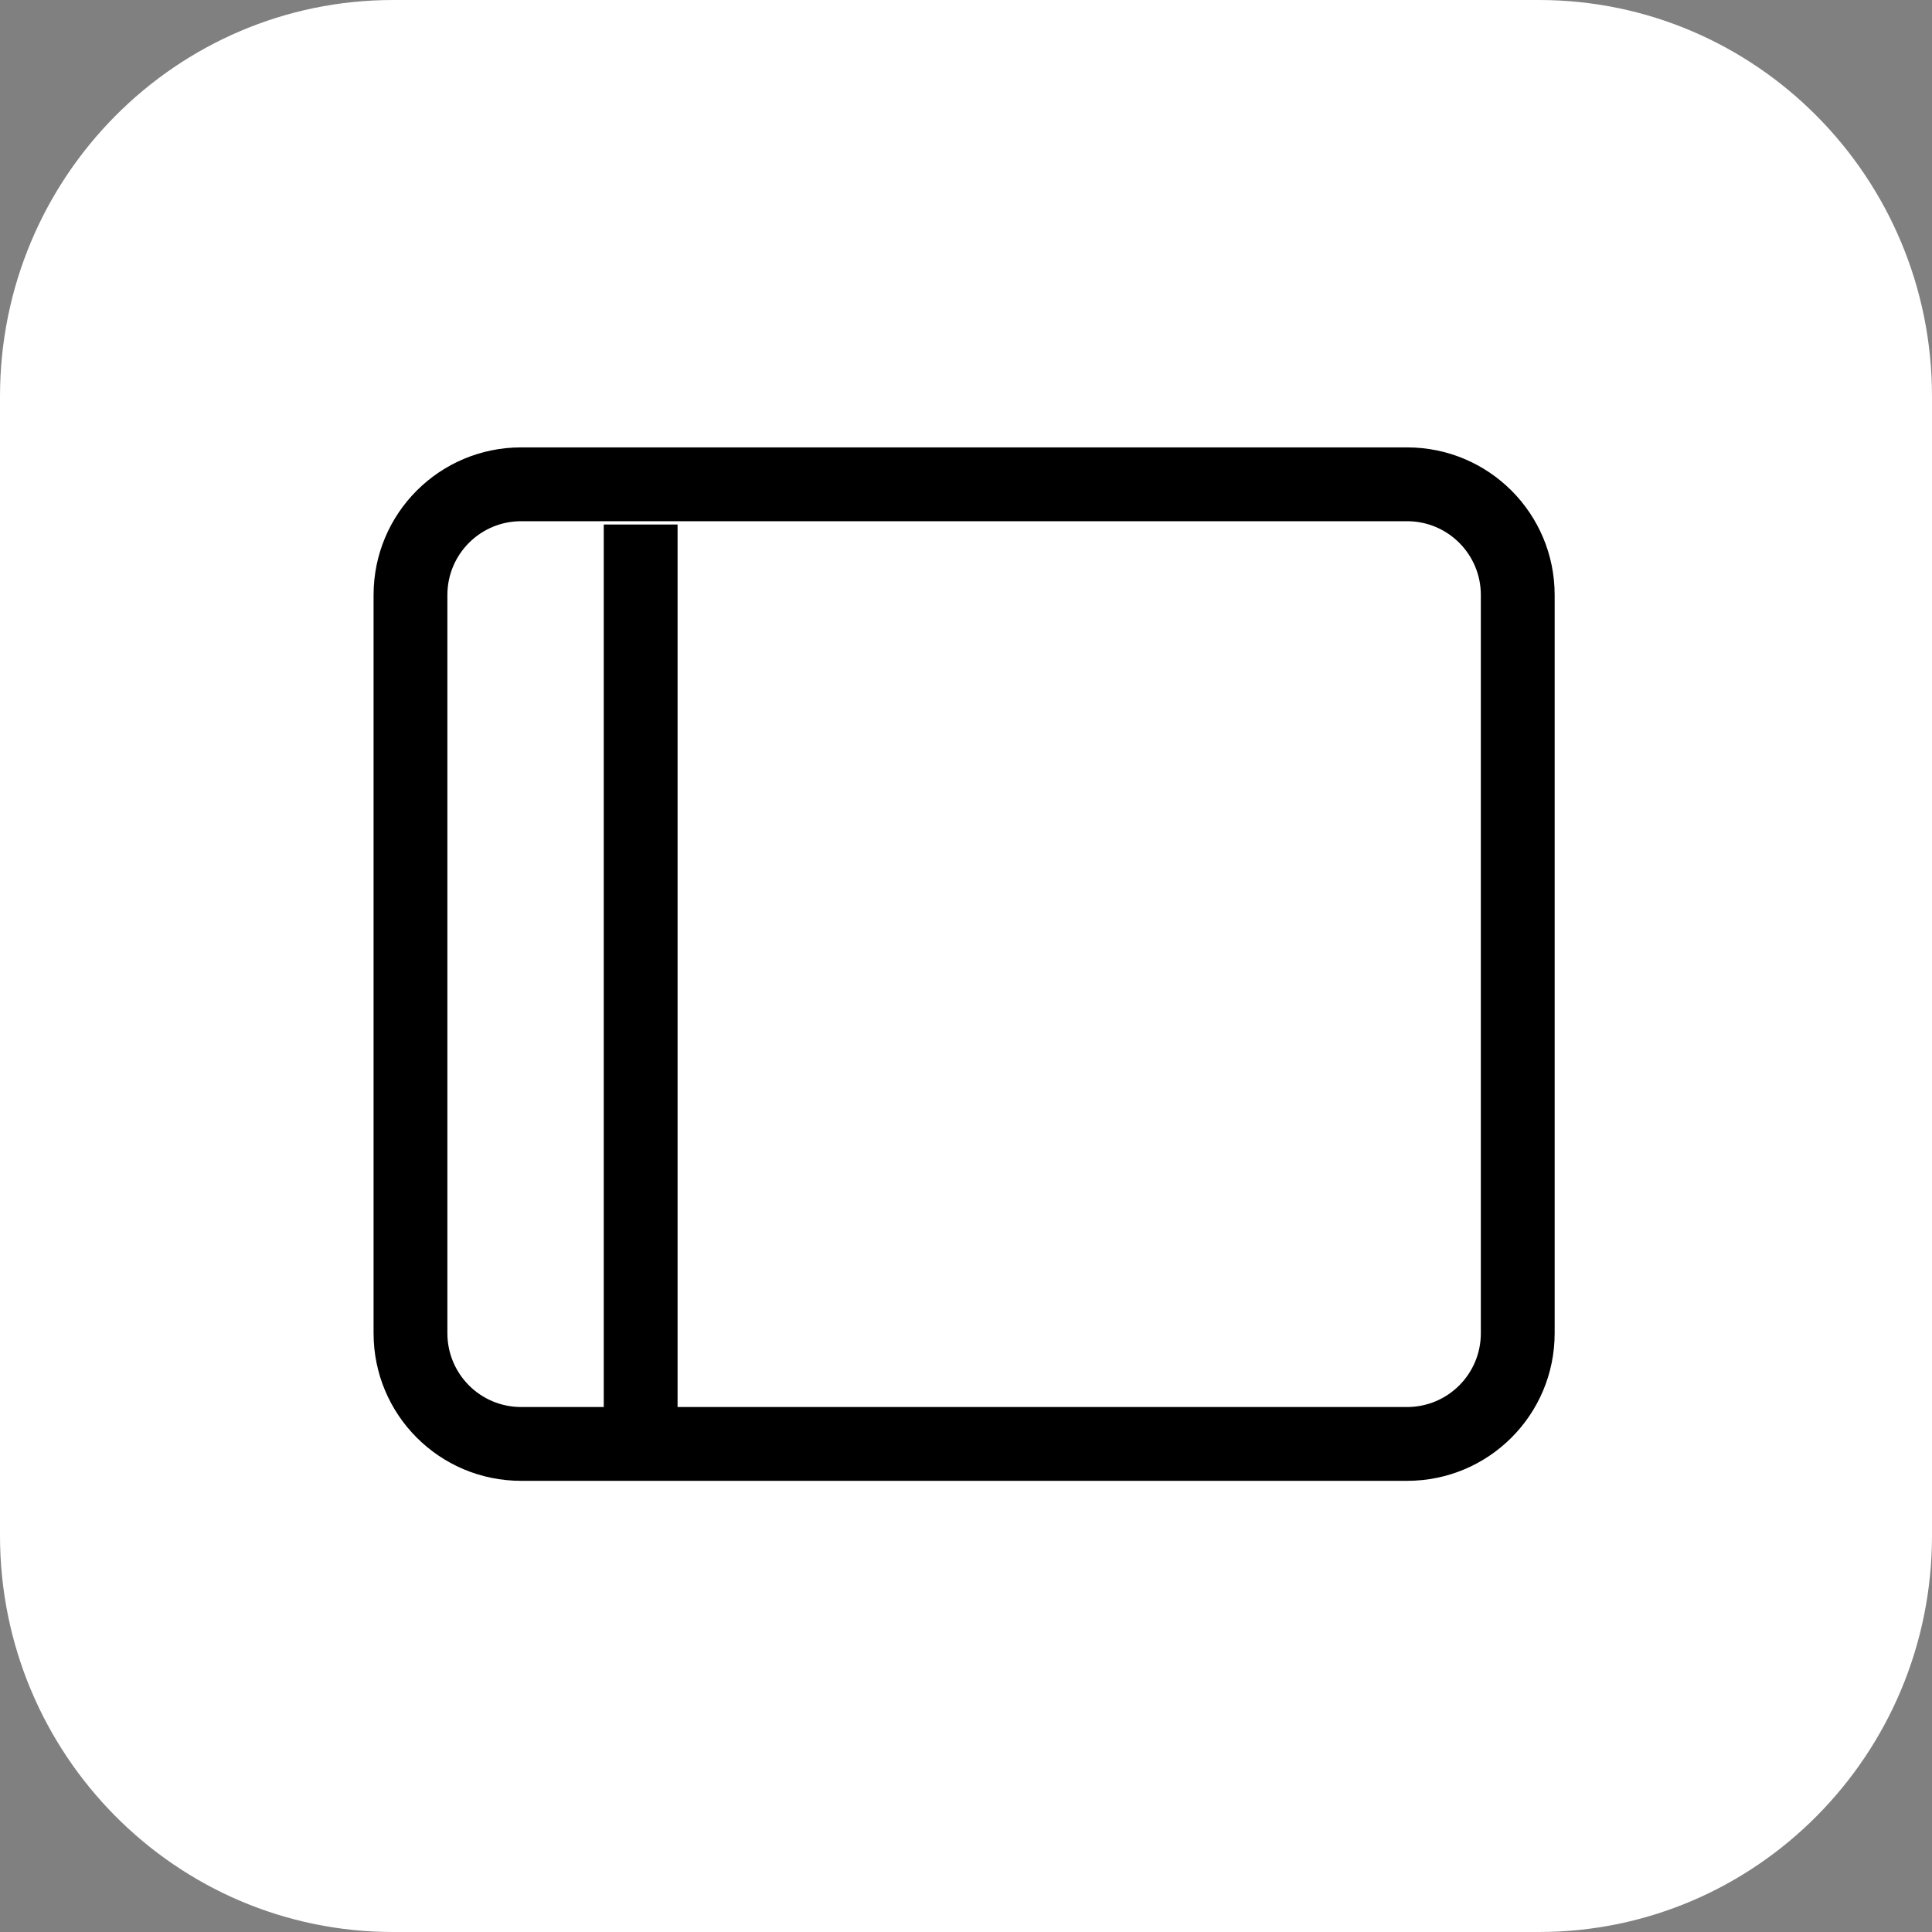 <svg width="512" height="512" viewBox="0 0 512 512" fill="none" xmlns="http://www.w3.org/2000/svg">
<rect x="0" y="0" width="512" height="512" fill="#808080" stroke="none"/>
<g clip-path="url(#clip0_446_32)">
<path d="M407.813 0H104.187C46.646 0 0 47.029 0 105.042V406.958C0 464.971 46.646 512 104.187 512H407.813C465.354 512 512 464.971 512 406.958V105.042C512 47.029 465.354 0 407.813 0Z" fill="white"/>
<path fill-rule="evenodd" clip-rule="evenodd" d="M372.875 138.125H138.125C127.304 138.125 118.562 146.867 118.562 157.688V353.312C118.562 364.133 127.304 372.875 138.125 372.875H372.875C383.696 372.875 392.438 364.133 392.438 353.312V157.688C392.438 146.867 383.696 138.125 372.875 138.125ZM138.125 118.562C116.484 118.562 99 136.046 99 157.688V353.312C99 374.954 116.484 392.438 138.125 392.438H372.875C394.516 392.438 412 374.954 412 353.312V157.688C412 136.046 394.516 118.562 372.875 118.562H138.125Z" fill="black"/>
<path d="M179.562 139H160V373.75H179.562V139Z" fill="black"/>
</g>
<defs>
<clipPath id="clip0_446_32">
<rect width="512" height="512" fill="white"/>
</clipPath>
</defs>
</svg>
